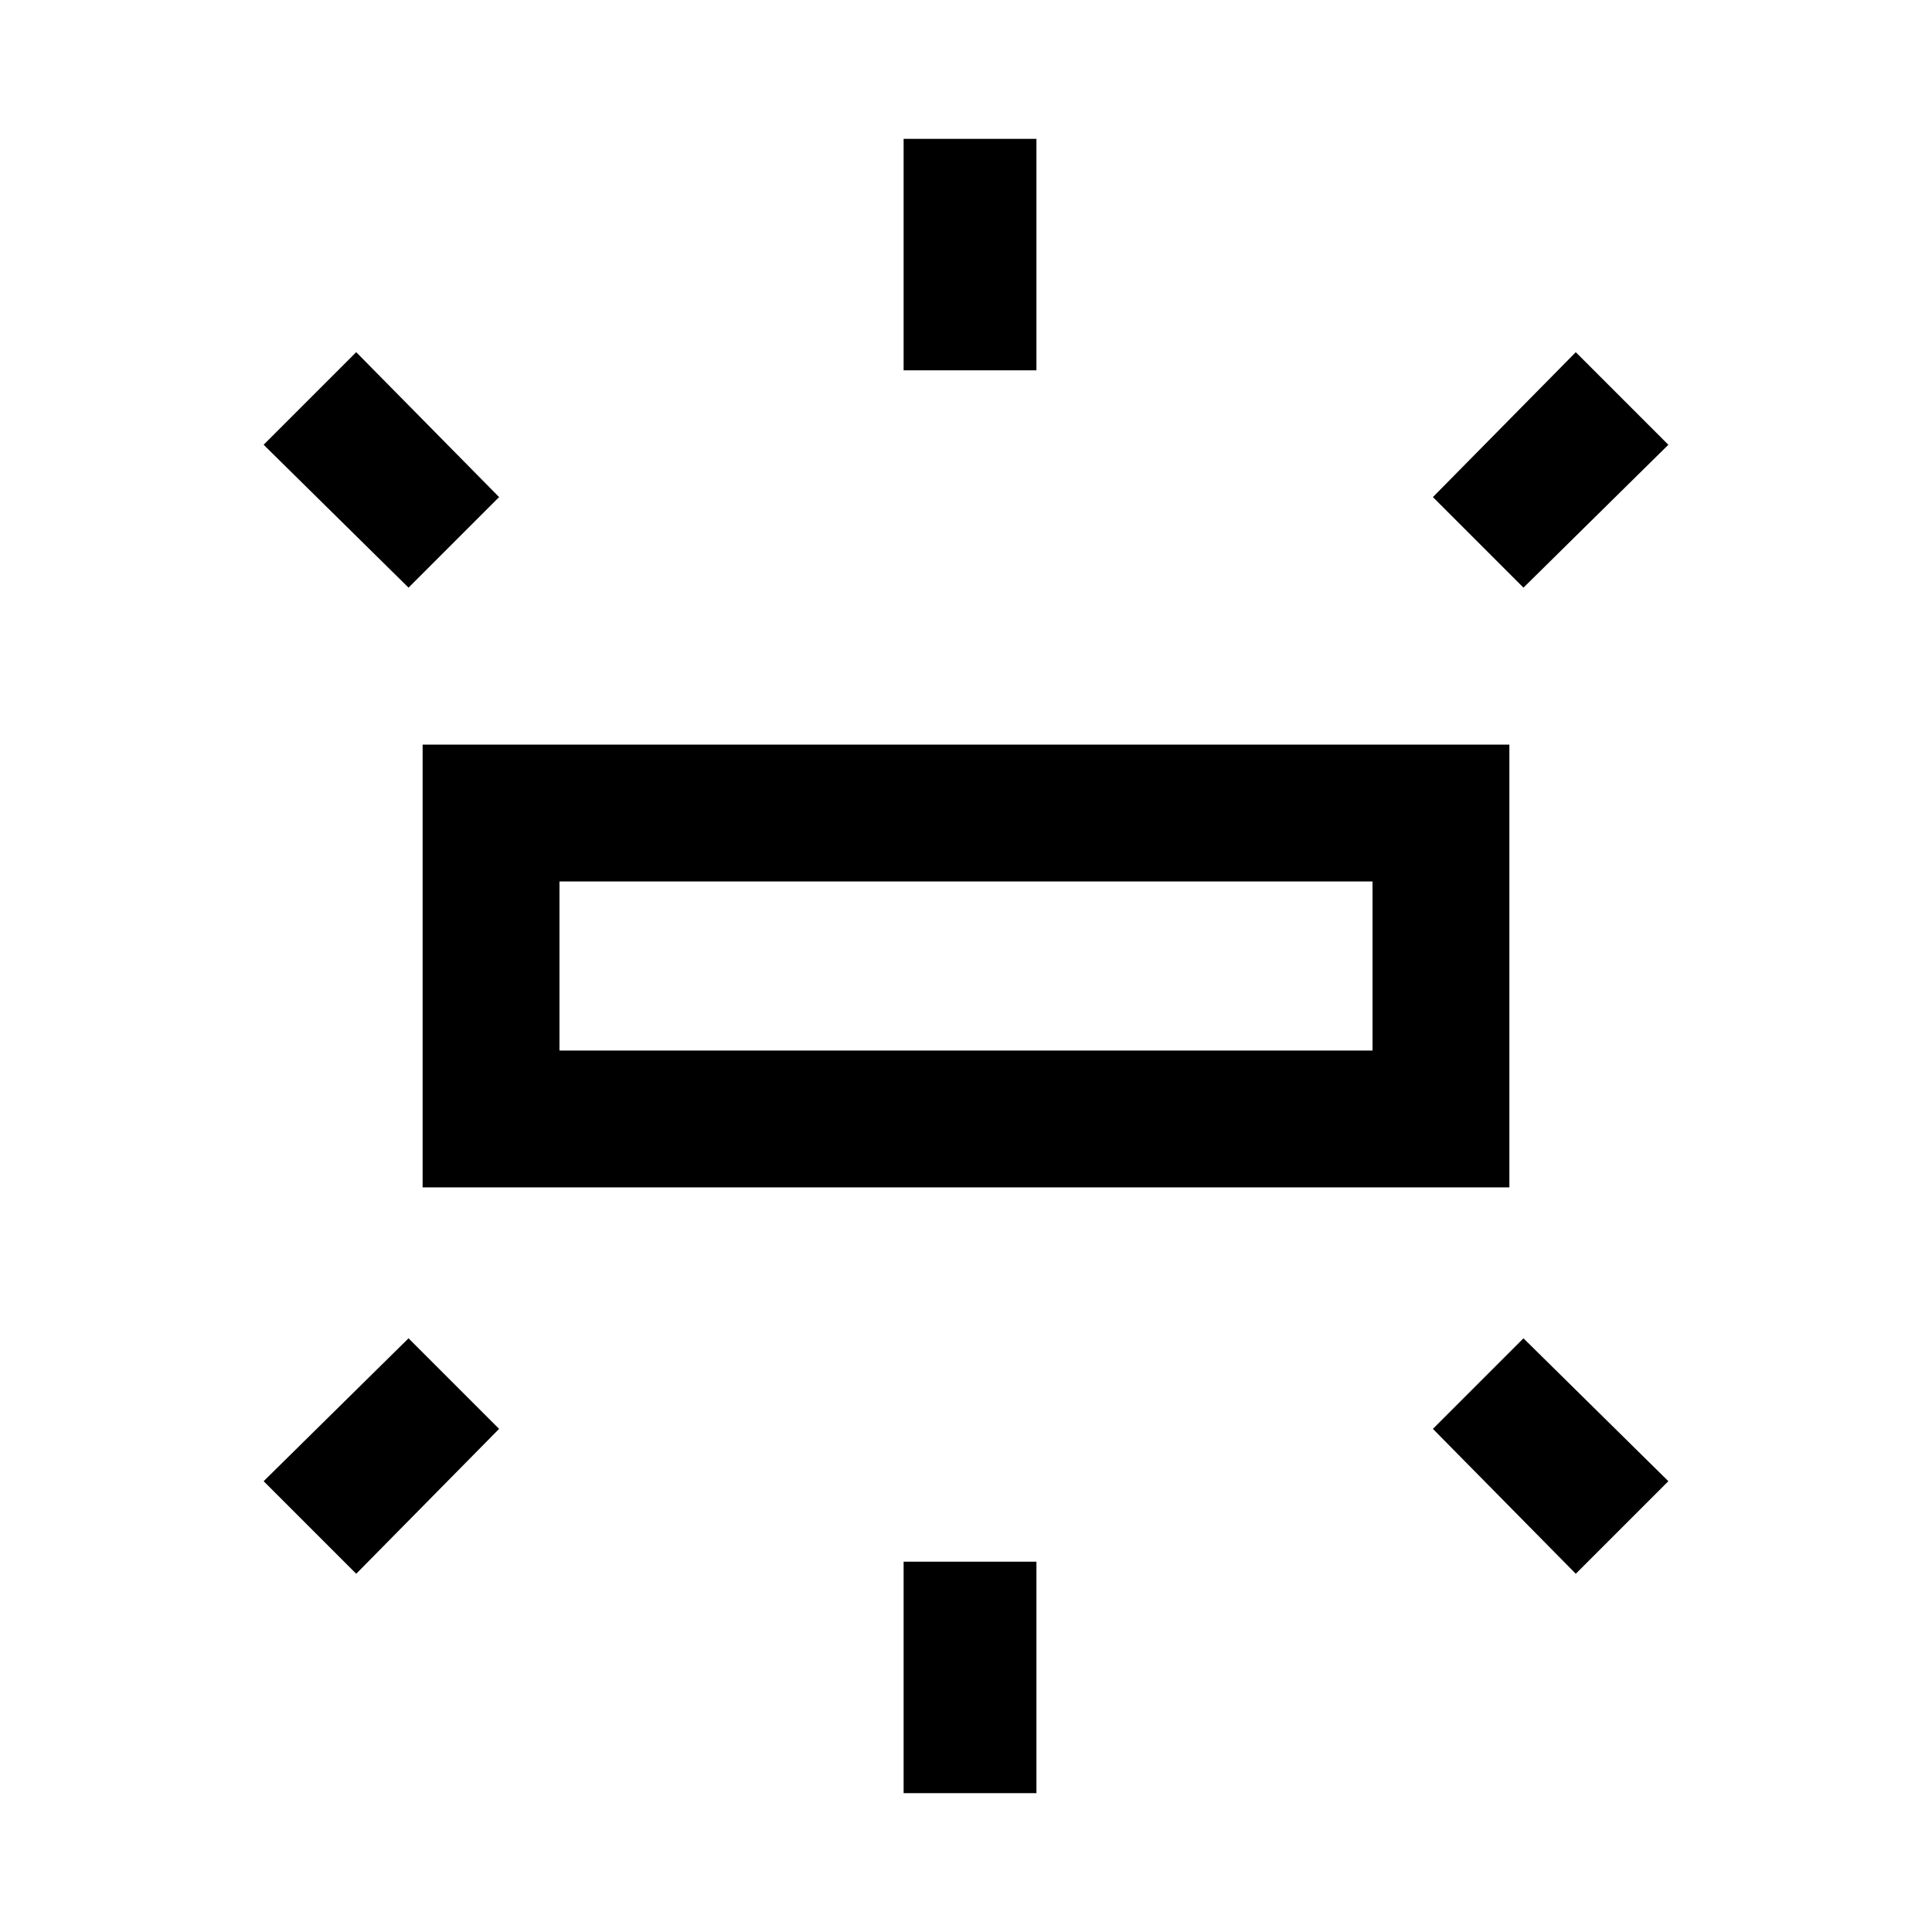 <svg xmlns="http://www.w3.org/2000/svg" height="48" width="48"><path d="M10.5 29.5v-11h27v11ZM22.45 9.2V3.45h3.3V9.2Zm15.4 5.4-2.25-2.25 3.55-3.6 2.3 2.3Zm-15.4 29.95V38.8h3.3v5.75Zm16.7-5.45-3.55-3.6 2.25-2.25 3.6 3.55Zm-29-24.5-3.6-3.55 2.3-2.3 3.55 3.6Zm-1.3 24.5-2.3-2.3 3.6-3.55 2.25 2.25Zm5.05-13h20.2v-4.2H13.9Zm0 0v-4.2 4.2Z"/></svg>
